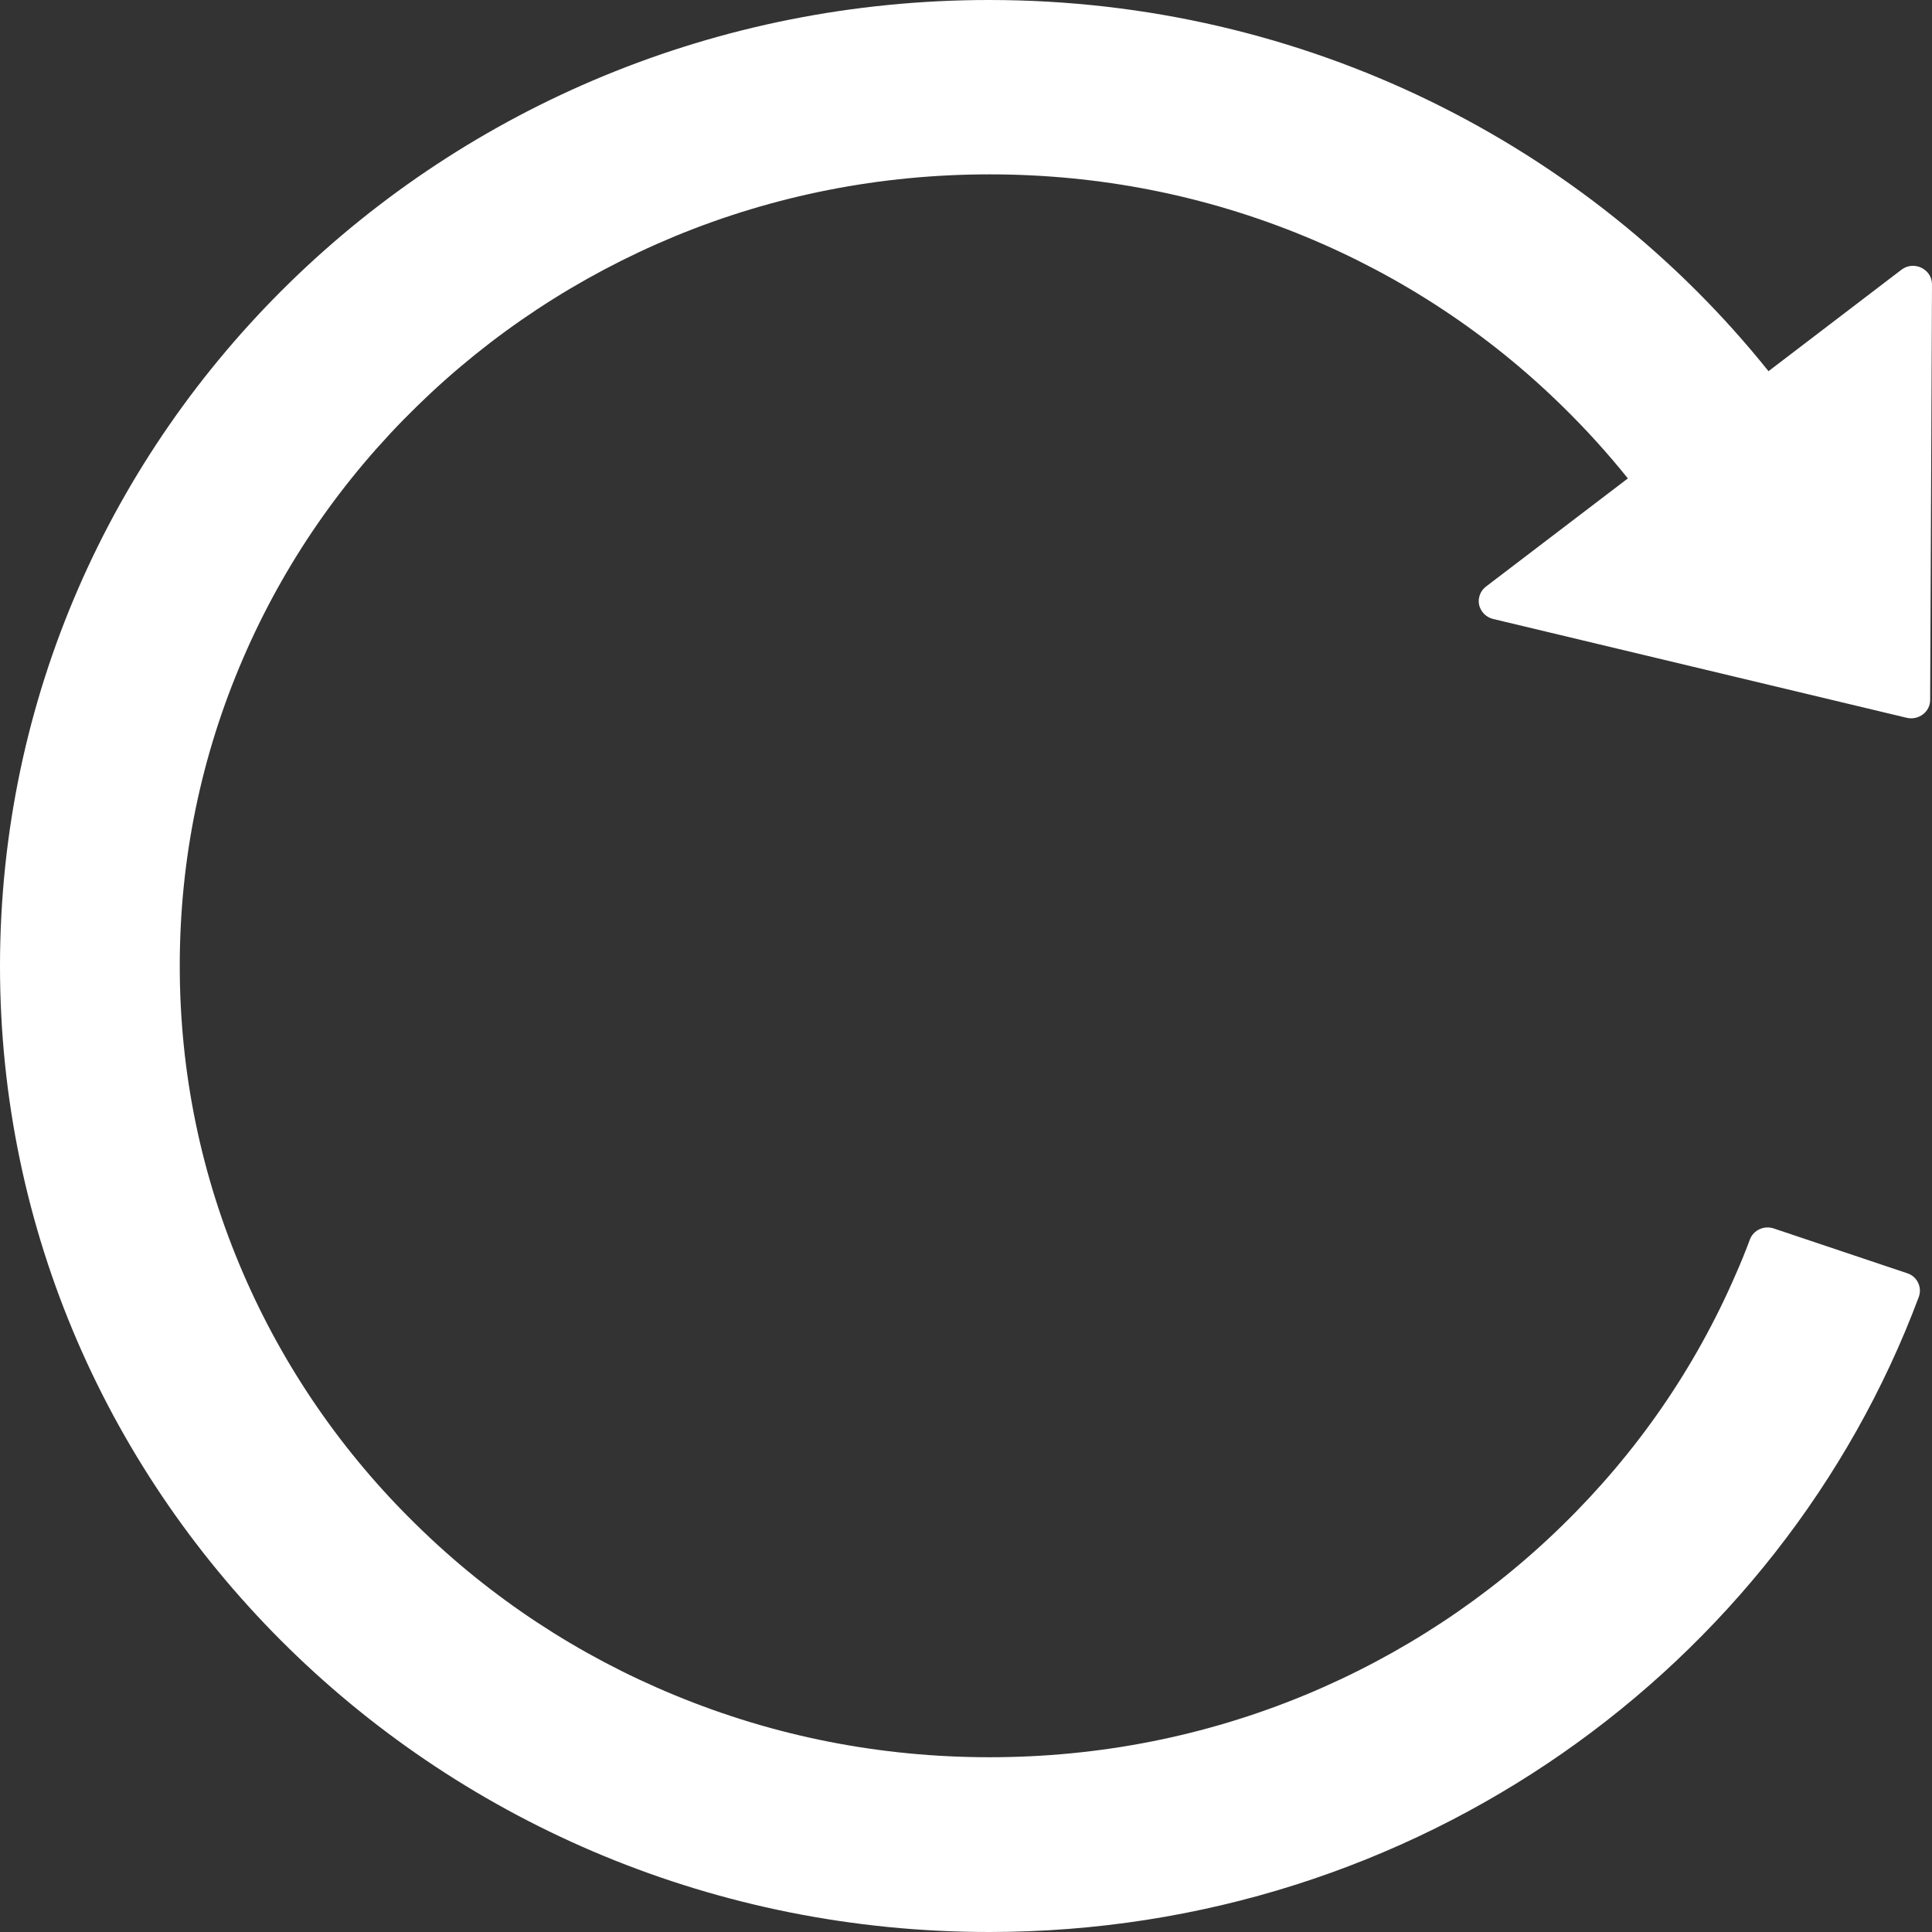 <svg width="24" height="24" viewBox="0 0 24 24" fill="none" xmlns="http://www.w3.org/2000/svg">
<rect x="0" y="0" width="24" height="24" fill="#333333" stroke="none"/>
<path d="M23.62 3.351L21.969 4.611C19.719 1.803 16.218 0 12.288 0C5.502 0 0.009 5.357 1.04871e-05 11.986C-0.009 18.62 5.496 24 12.288 24C17.594 24 22.115 20.714 23.836 16.111C23.88 15.991 23.816 15.857 23.693 15.817L22.033 15.26C21.976 15.241 21.912 15.244 21.857 15.27C21.802 15.295 21.759 15.341 21.738 15.397C21.685 15.54 21.627 15.683 21.565 15.823C21.059 16.994 20.333 18.046 19.408 18.949C18.491 19.846 17.405 20.562 16.21 21.057C14.972 21.569 13.652 21.829 12.294 21.829C10.933 21.829 9.616 21.569 8.379 21.057C7.182 20.564 6.096 19.848 5.18 18.949C4.26 18.053 3.528 16.991 3.023 15.823C2.499 14.611 2.233 13.326 2.233 11.997C2.233 10.669 2.499 9.383 3.023 8.171C3.529 7 4.255 5.949 5.18 5.046C6.105 4.143 7.182 3.434 8.379 2.937C9.616 2.426 10.936 2.166 12.294 2.166C13.655 2.166 14.972 2.426 16.21 2.937C17.406 3.43 18.493 4.147 19.408 5.046C19.698 5.329 19.97 5.629 20.222 5.943L18.46 7.286C18.425 7.312 18.399 7.347 18.384 7.388C18.369 7.428 18.365 7.472 18.374 7.514C18.384 7.556 18.405 7.595 18.436 7.626C18.466 7.657 18.505 7.678 18.548 7.689L23.687 8.917C23.833 8.951 23.977 8.843 23.977 8.697L24 3.529C23.997 3.34 23.772 3.234 23.62 3.351Z" fill="white"/>
</svg>
